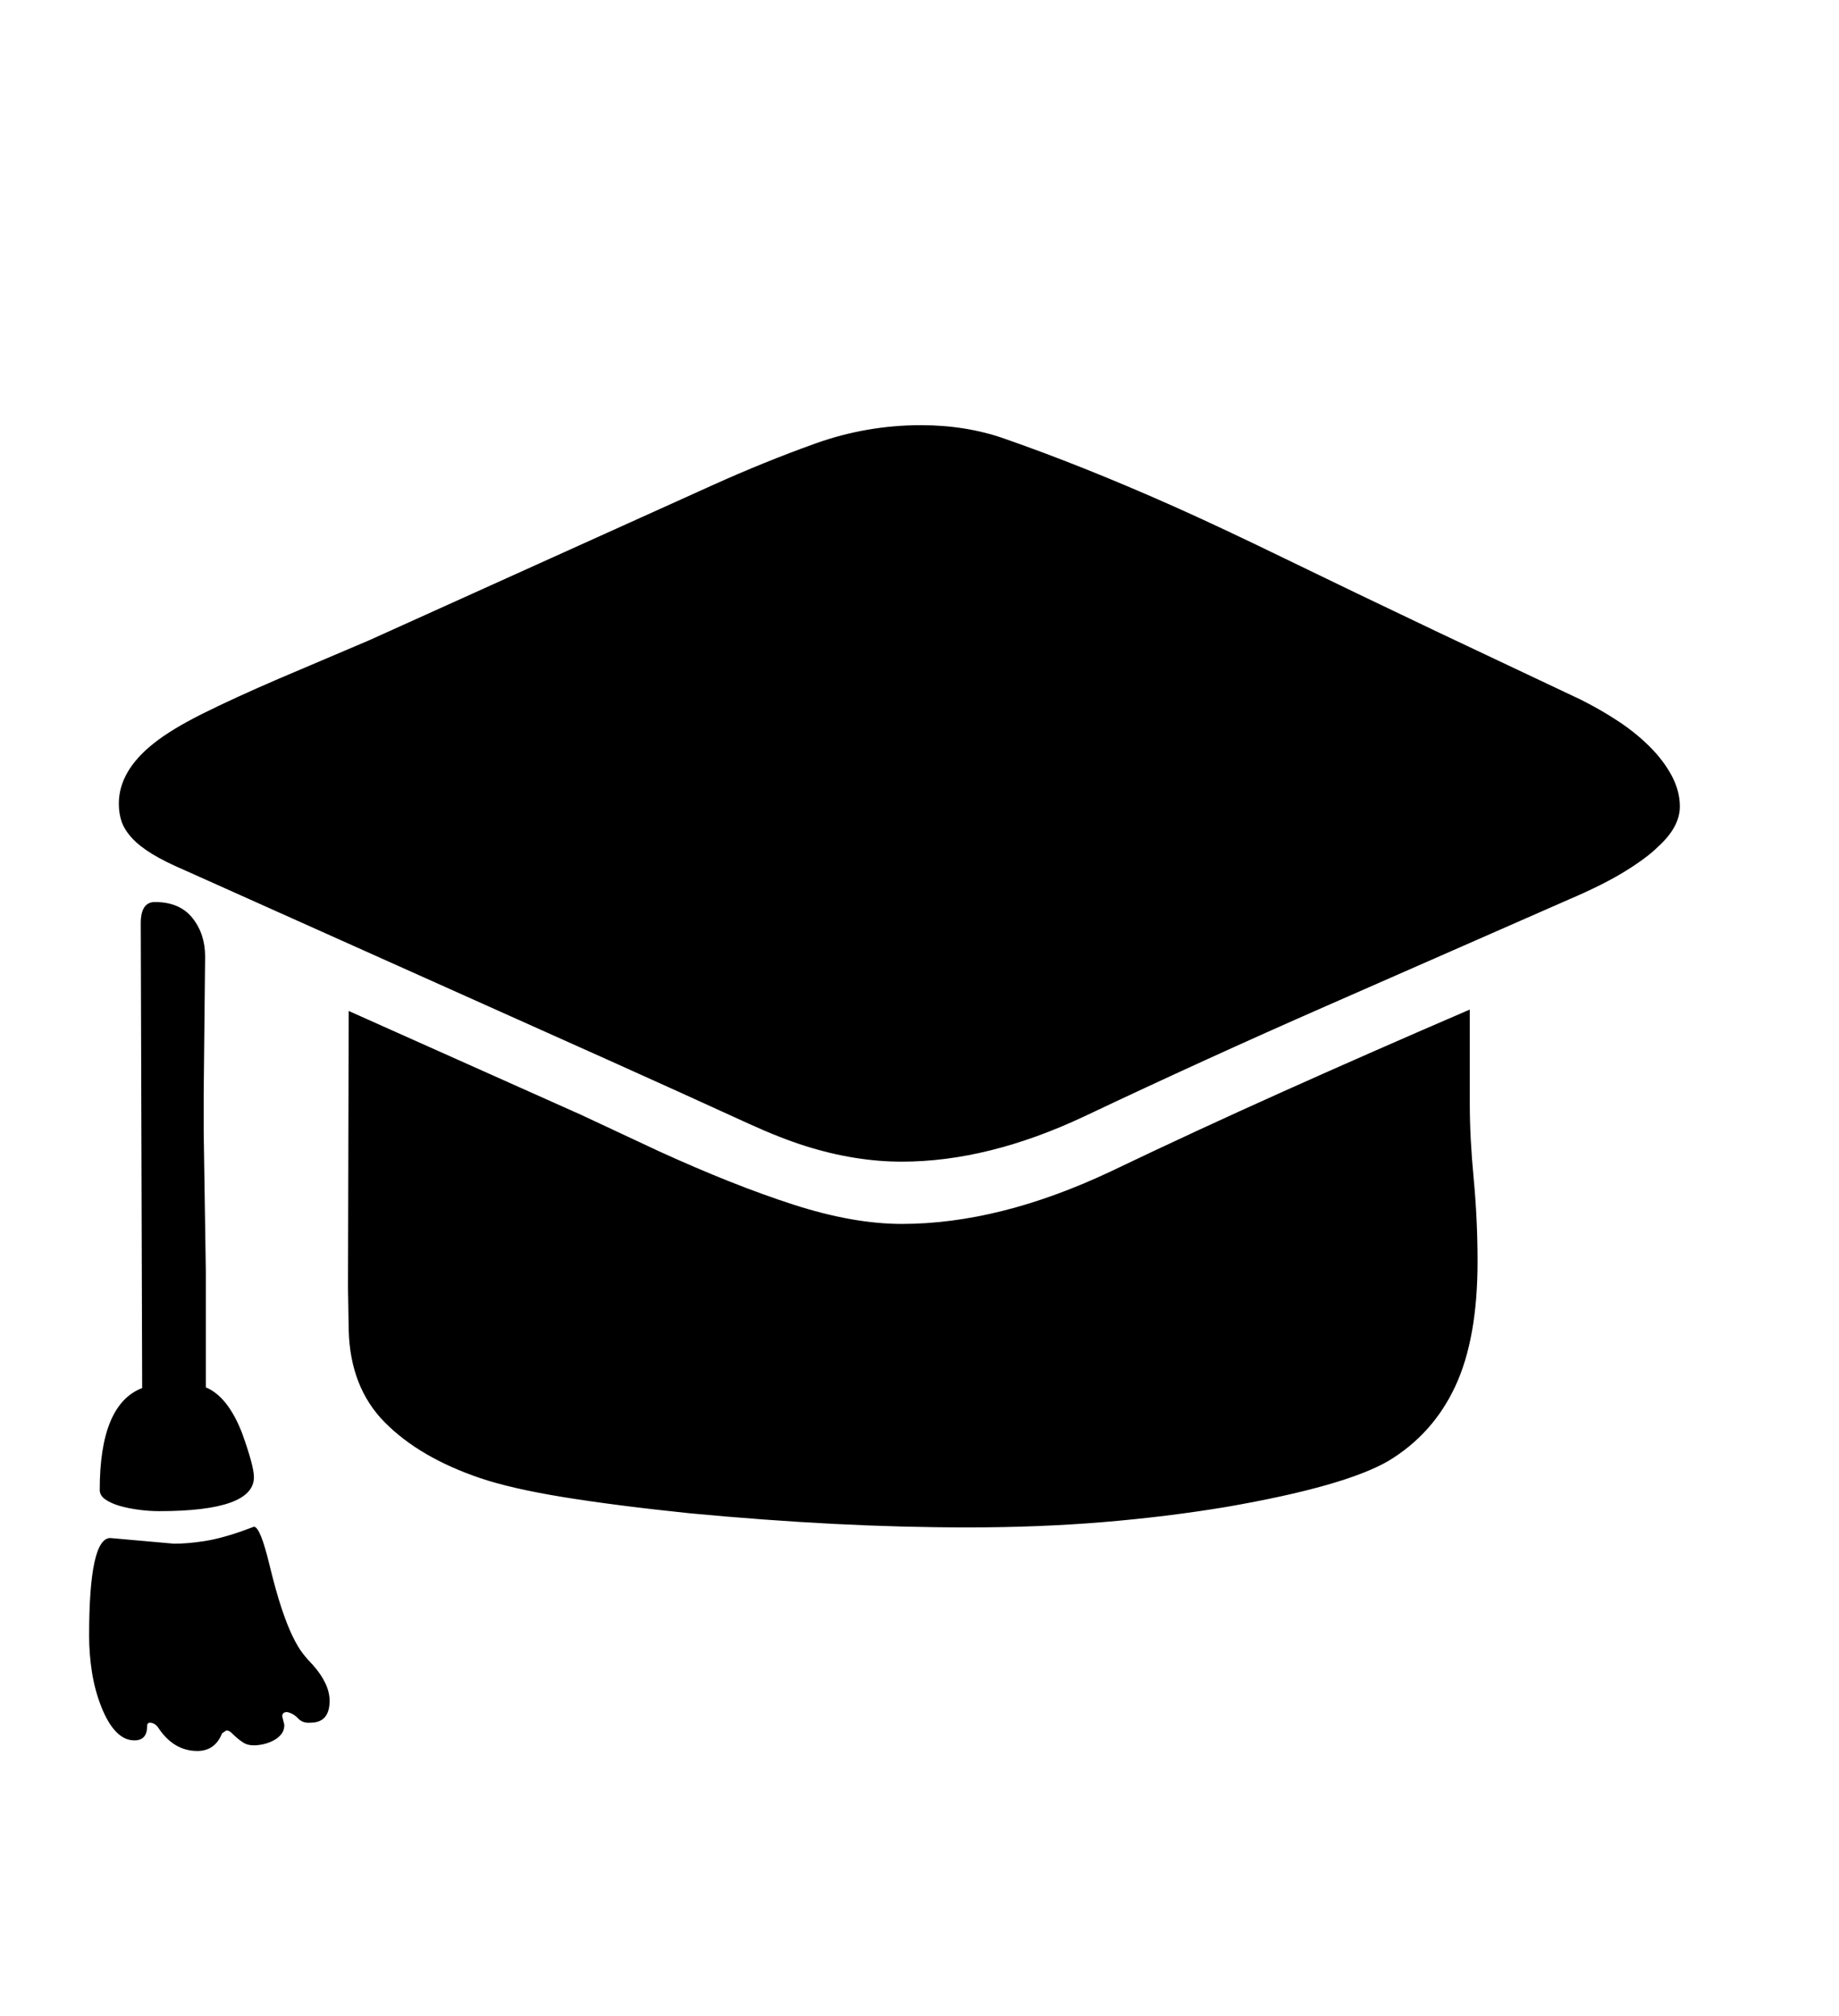 <svg xmlns="http://www.w3.org/2000/svg"
    viewBox="0 0 2600 2850">
  <!--
Digitized data copyright © 2011, Google Corporation.
Android is a trademark of Google and may be registered in certain jurisdictions.
Licensed under the Apache License, Version 2.0
http://www.apache.org/licenses/LICENSE-2.0
  -->
<path d="M466 2404L466 2404Q466 2435 439 2435L439 2435Q428 2436 421.5 2429 415 2422 406 2420L406 2420Q399 2420 399 2426L399 2426 402 2438Q402 2446 397.5 2451.5 393 2457 386 2460.5 379 2464 372 2465.5 365 2467 359 2467L359 2467Q350 2467 344.5 2463.5 339 2460 335 2456.5 331 2453 327.5 2449.5 324 2446 320 2446L320 2446 314 2450Q304 2475 279 2475L279 2475Q245 2475 223 2441L223 2441Q218 2435 212 2435L212 2435Q208 2435 208 2440L208 2440Q208 2460 190 2460L190 2460Q162 2460 143 2412L143 2412Q134 2389 130 2363.5 126 2338 126 2312L126 2312Q126 2174 156 2174L156 2174 246 2182Q265 2182 288 2178.5 311 2175 340 2165L340 2165 359 2158Q368 2158 381 2212L381 2212Q390 2249 398 2273 406 2297 413.5 2312.5 421 2328 428 2337 435 2346 442 2353L442 2353Q466 2380 466 2404ZM141 2106L141 2106Q141 1985 201 1962L201 1962 199 1305Q199 1275 219 1275L219 1275Q254 1275 272 1297.5 290 1320 290 1352L290 1352 288 1546 288 1600 291 1797 291 1961Q322 1974 342 2025L342 2025Q359 2072 359 2088L359 2088Q359 2136 225 2136L225 2136Q211 2136 196 2134 181 2132 169 2128.5 157 2125 149 2119.5 141 2114 141 2106ZM2078 1427L2078 1427 2078 1560Q2078 1608 2083.5 1666 2089 1724 2089 1783L2089 1783Q2089 1892 2057.5 1959.5 2026 2027 1963 2065L1963 2065Q1901 2101 1734 2130L1734 2130Q1650 2144 1559.5 2151.5 1469 2159 1368 2159L1368 2159Q1276 2159 1178.5 2154 1081 2149 975 2139L975 2139Q869 2128 795.5 2116 722 2104 678 2089L678 2089Q593 2060 544 2010.5 495 1961 493 1880L493 1880 492 1820 493 1429 822 1576 931 1627Q1036 1675 1121 1702.5 1206 1730 1275 1730L1275 1730Q1413 1730 1570 1656L1570 1656Q1689 1599 1815 1542.5 1941 1486 2078 1427ZM2375 1140L2375 1140Q2375 1169 2344 1197L2344 1197Q2329 1212 2298.5 1231 2268 1250 2219 1271L2219 1271 1875 1422Q1704 1497 1533 1578L1533 1578Q1397 1642 1275 1642L1275 1642Q1209 1642 1139 1620L1139 1620Q1104 1609 1060 1589 1016 1569 959 1543L959 1543 857 1497 261 1230Q233 1218 215 1207 197 1196 186.5 1184.5 176 1173 172 1161.5 168 1150 168 1136L168 1136Q168 1090 217 1051L217 1051Q242 1031 286 1009 330 987 395 959L395 959 522 905 1007 686Q1080 653 1152.5 627 1225 601 1302 601L1302 601Q1366 601 1420 620L1420 620Q1532 659 1660 716L1660 716Q1725 745 1817.5 790 1910 835 2034 894L2034 894 2235 989Q2263 1003 2288 1019.5 2313 1036 2332.5 1055.5 2352 1075 2363.5 1096.5 2375 1118 2375 1140Z"/>
</svg>